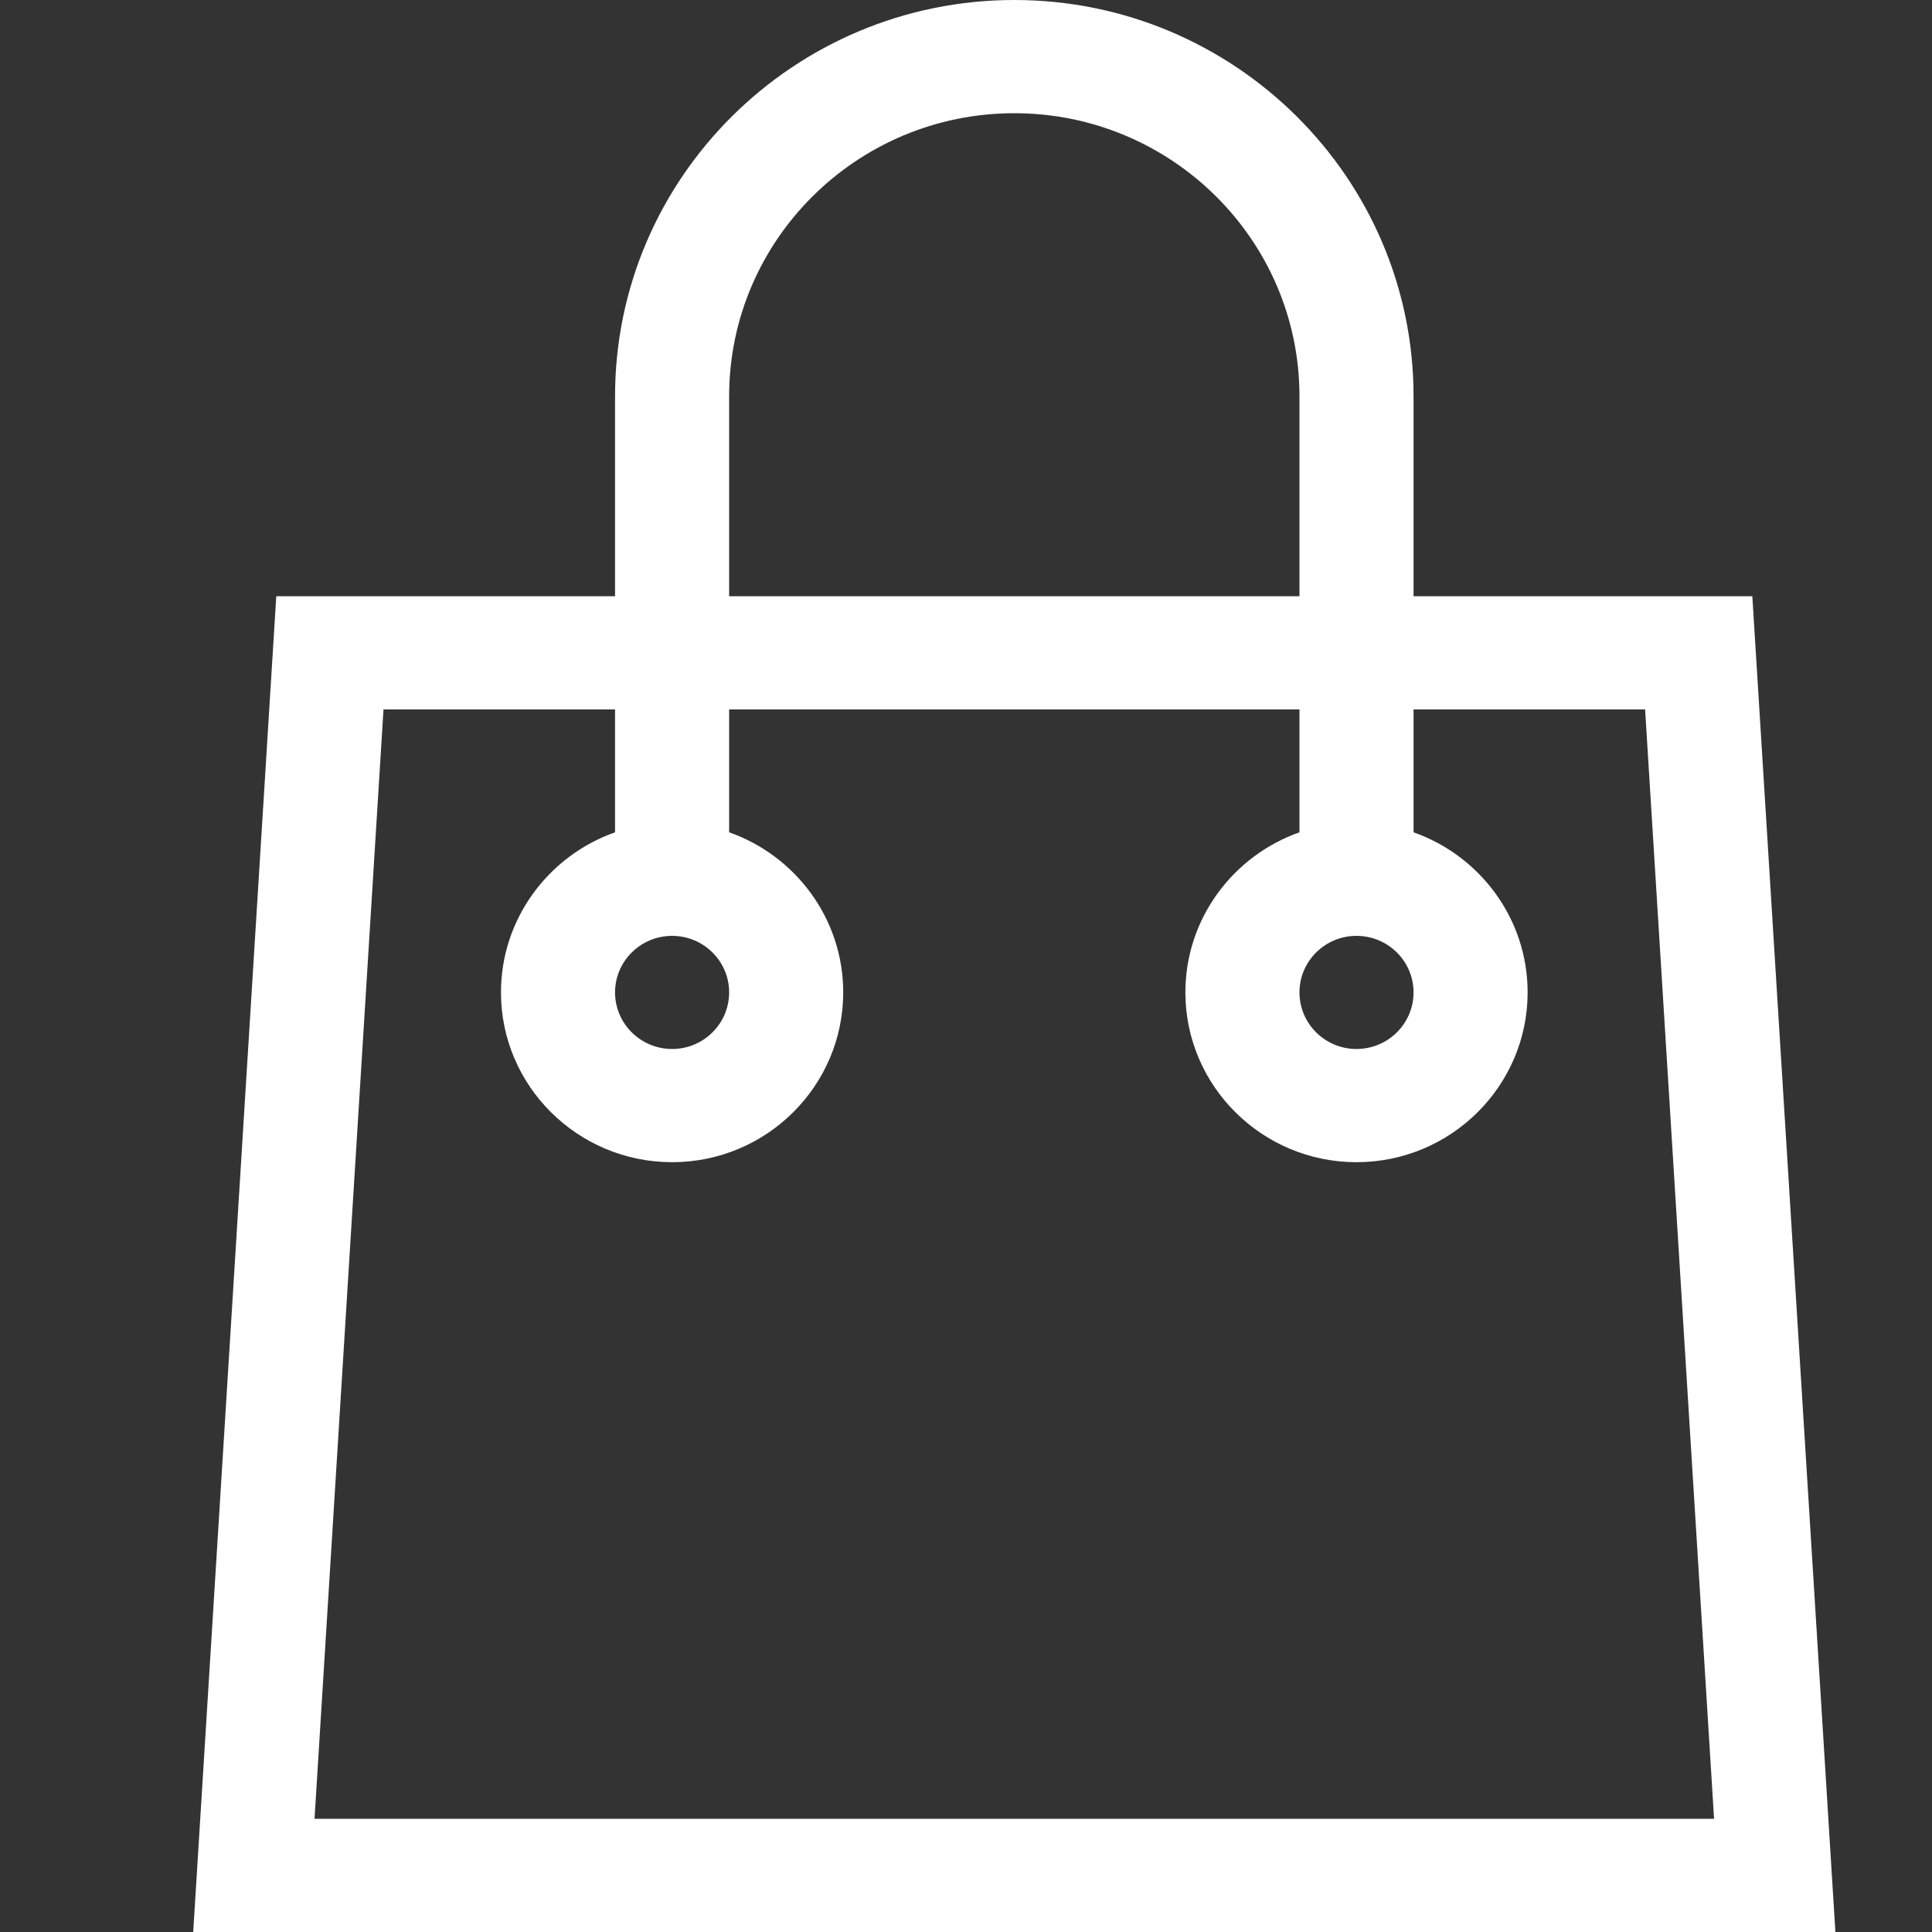 <svg width="20" height="20" viewBox="0 0 20 20" fill="none" xmlns="http://www.w3.org/2000/svg">
<rect x="0" y="0" width="20" height="20" fill="#333333" stroke="none"/>
<path d="M18.14 6.172H14.633V4.102C14.633 1.84 12.779 0 10.5 0C8.221 0 6.367 1.84 6.367 4.102V6.172H2.86L2 20H19L18.14 6.172ZM7.548 4.102C7.548 2.486 8.872 1.172 10.5 1.172C12.128 1.172 13.452 2.486 13.452 4.102V6.172H7.548V4.102ZM3.256 18.828L3.97 7.344H6.367V8.616C5.68 8.858 5.186 9.51 5.186 10.273C5.186 11.243 5.981 12.031 6.958 12.031C7.934 12.031 8.729 11.243 8.729 10.273C8.729 9.51 8.235 8.858 7.548 8.616V7.344H13.452V8.616C12.765 8.858 12.271 9.51 12.271 10.273C12.271 11.243 13.066 12.031 14.042 12.031C15.019 12.031 15.814 11.243 15.814 10.273C15.814 9.51 15.32 8.858 14.633 8.616V7.344H17.03L17.744 18.828H3.256ZM7.548 10.273C7.548 10.597 7.283 10.859 6.958 10.859C6.632 10.859 6.367 10.597 6.367 10.273C6.367 9.95 6.632 9.688 6.958 9.688C7.283 9.688 7.548 9.95 7.548 10.273ZM14.633 10.273C14.633 10.597 14.368 10.859 14.042 10.859C13.717 10.859 13.452 10.597 13.452 10.273C13.452 9.95 13.717 9.688 14.042 9.688C14.368 9.688 14.633 9.95 14.633 10.273Z" fill="#FFFFFF"/>
</svg>
